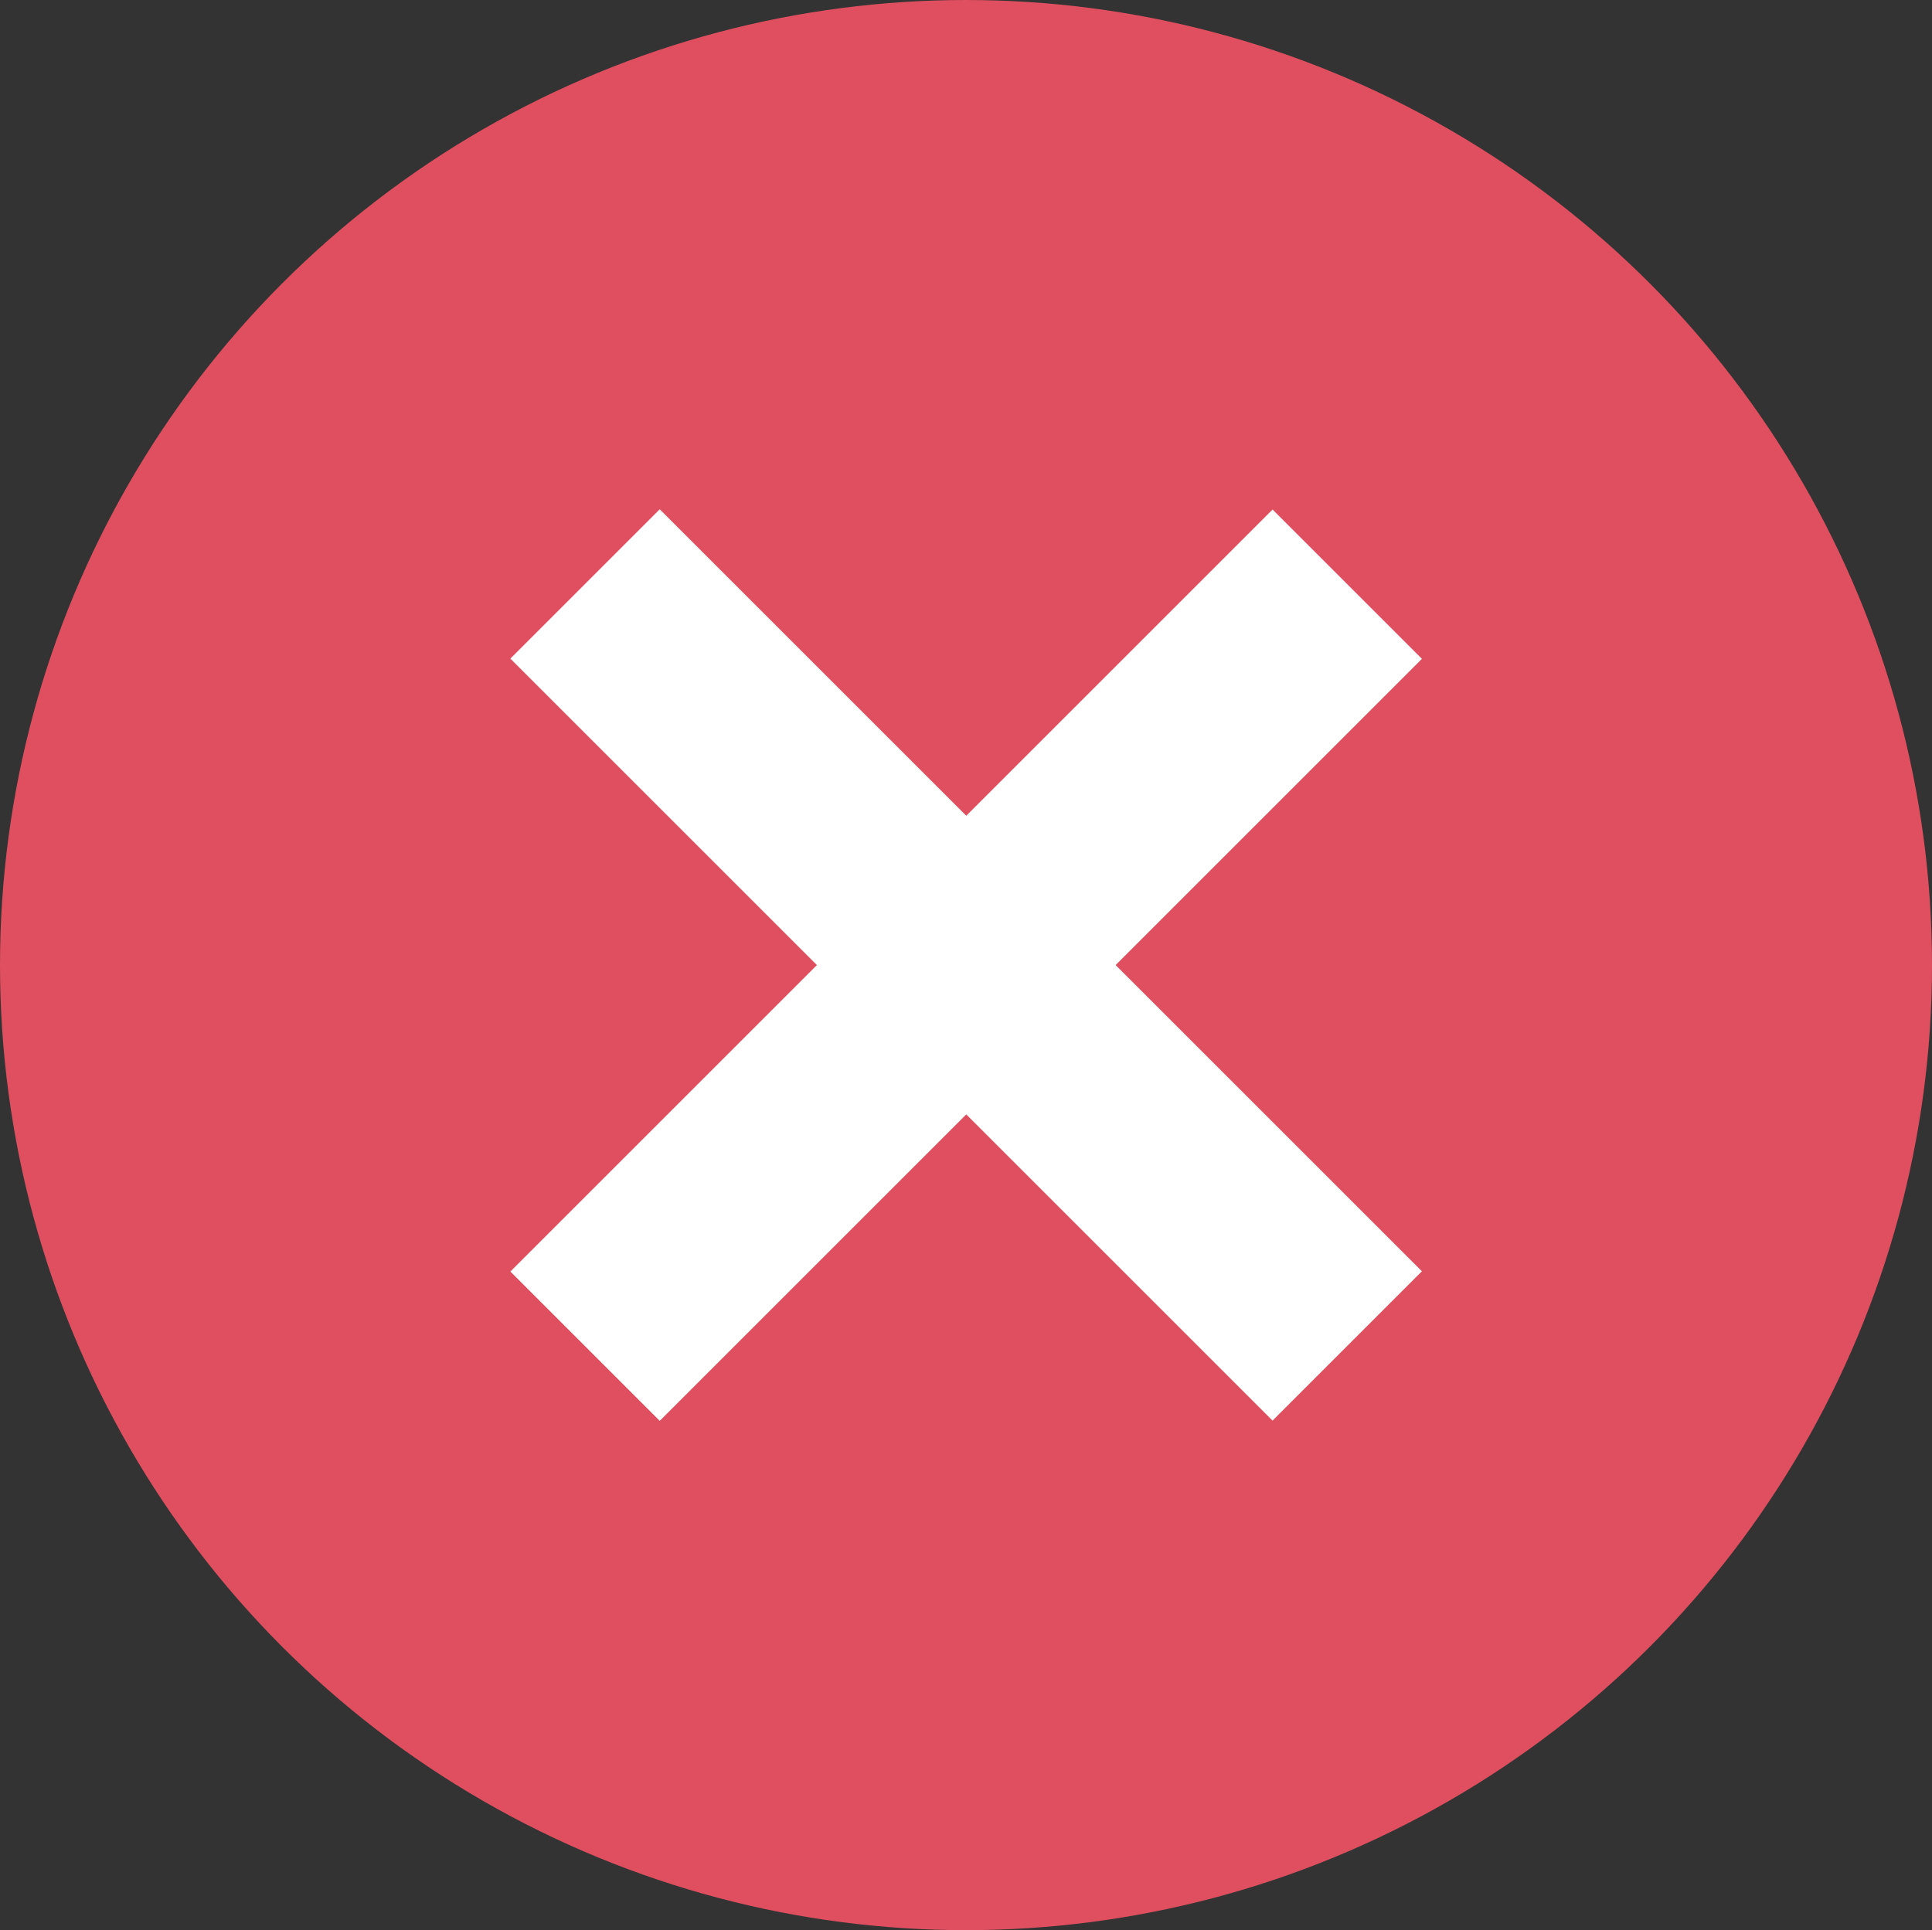 <svg xmlns="http://www.w3.org/2000/svg" width="16.61" height="16.599" viewBox="0 0 16.61 16.599">
  <rect x="0" y="0" width="16.61" height="16.599" fill="#333333" stroke="none"/>
  <g id="close" transform="translate(0 -0.168)">
    <ellipse id="Ellipse_4" data-name="Ellipse 4" cx="8.305" cy="8.299" rx="8.305" ry="8.299" transform="translate(0 0.168)" fill="#e04f5f"/>
    <g id="Group_6529" data-name="Group 6529" transform="translate(14.858 8.467) rotate(135)">
      <rect id="Rectangle_26" data-name="Rectangle 26" width="1.816" height="9.267" transform="translate(3.724 0)" fill="#fff"/>
      <rect id="Rectangle_27" data-name="Rectangle 27" width="9.267" height="1.816" transform="translate(0 3.724)" fill="#fff"/>
    </g>
  </g>
</svg>
